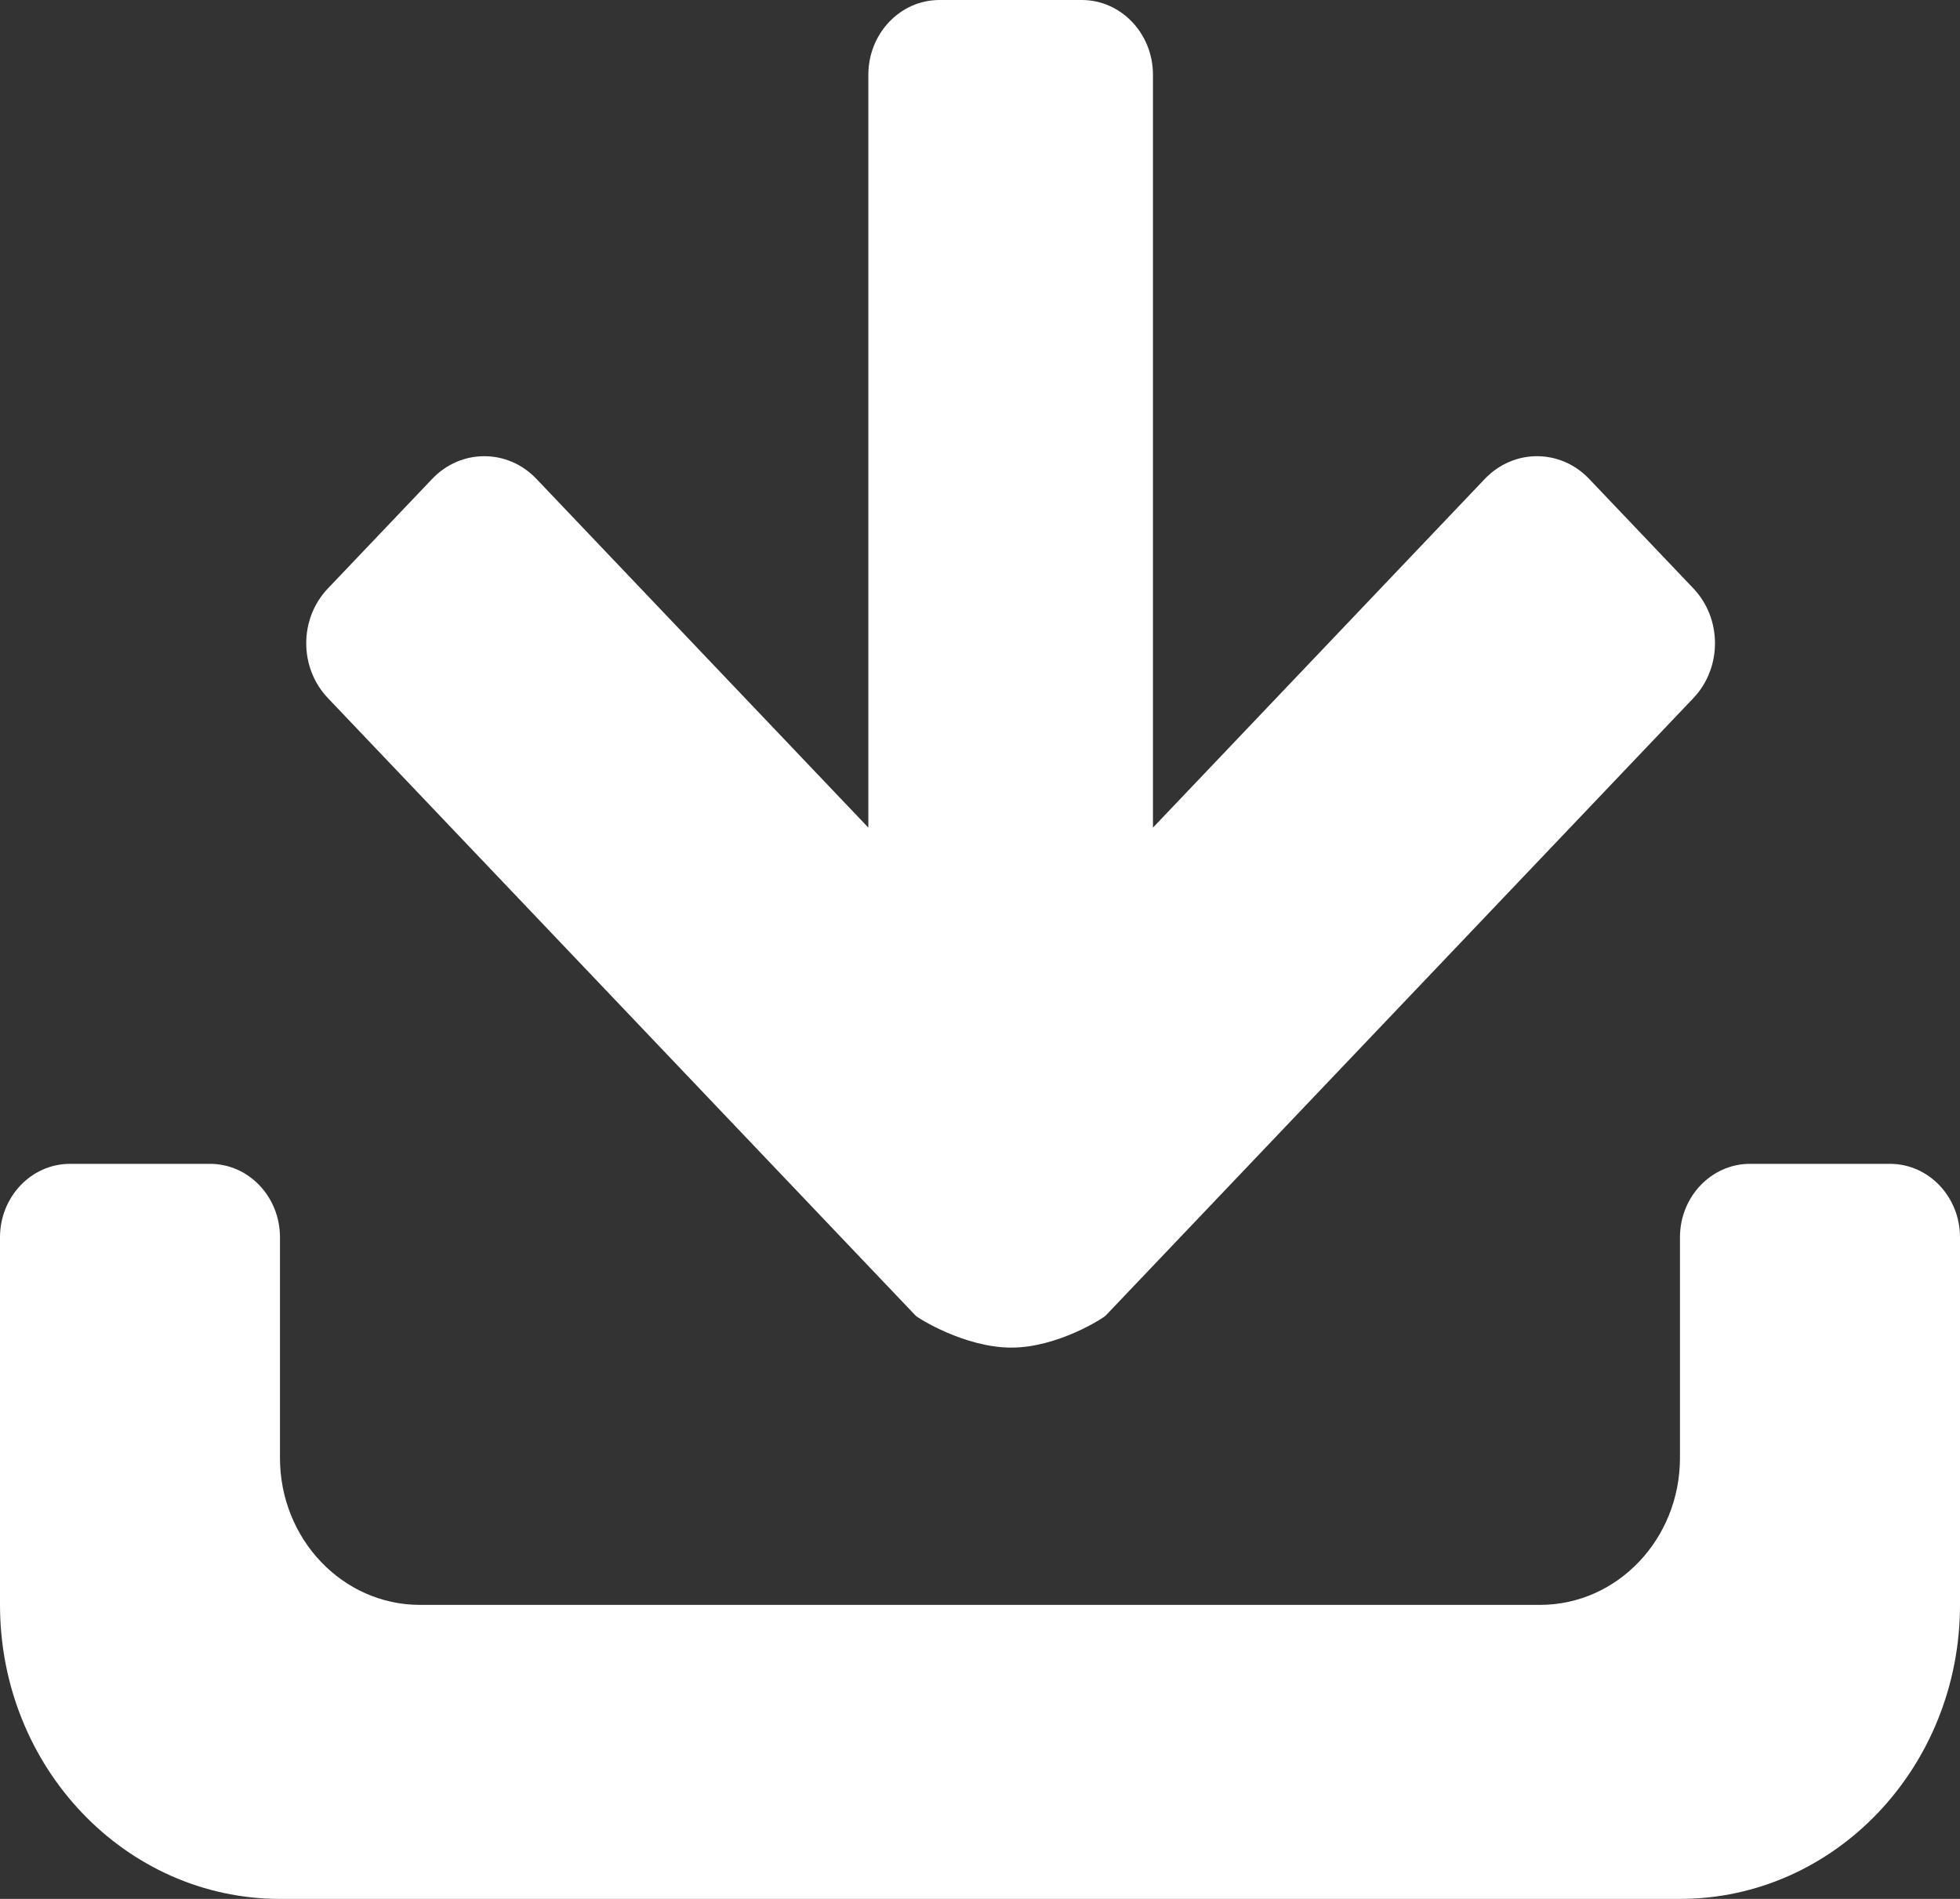 <?xml version="1.0" encoding="UTF-8"?>
<svg width="32px" height="31px" viewBox="0 0 32 31" version="1.1" xmlns="http://www.w3.org/2000/svg" xmlns:xlink="http://www.w3.org/1999/xlink">
    <rect x="0" y="0" width="32" height="31" fill="#333333" stroke="none"/>
    <!-- Generator: Sketch 60.1 (88133) - https://sketch.com -->
    <title>Fill 1</title>
    <desc>Created with Sketch.</desc>
    <g id="Page-1" stroke="none" stroke-width="1" fill="none" fill-rule="evenodd">
        <g id="蓝牙已连接--运行" transform="translate(-1406, -57)" fill="#FFFFFF">
            <path d="M1433.428,88 L1410.571,88 C1408.047,88 1406,85.851 1406,83.2 L1406,77.2 C1406,76.537 1406.512,76 1407.143,76 L1409.429,76 C1410.06,76 1410.571,76.537 1410.571,77.2 L1410.571,80.8 C1410.571,82.126 1411.594,83.2 1412.857,83.2 L1431.143,83.2 C1432.405,83.2 1433.428,82.126 1433.428,80.8 L1433.428,77.2 C1433.428,76.537 1433.94,76 1434.571,76 L1436.857,76 C1437.488,76 1438,76.537 1438,77.2 L1438,83.2 C1438,85.851 1435.954,88 1433.428,88 Z M1413.056,64.818 C1413.525,64.324 1414.288,64.324 1414.758,64.818 L1420.177,70.511 L1420.177,58.221 C1420.177,57.547 1420.697,57 1421.338,57 L1423.662,57 C1424.303,57 1424.824,57.547 1424.824,58.221 L1424.824,70.511 L1430.242,64.818 C1430.713,64.324 1431.475,64.324 1431.945,64.818 L1433.648,66.607 C1434.117,67.101 1434.117,67.901 1433.648,68.396 L1424.052,78.477 C1424.011,78.52 1423.264,79 1422.513,79 C1421.754,79 1420.99,78.521 1420.948,78.477 L1411.353,68.396 C1410.882,67.901 1410.882,67.101 1411.353,66.607 L1413.056,64.818 Z" id="Fill-1"></path>
        </g>
    </g>
</svg>